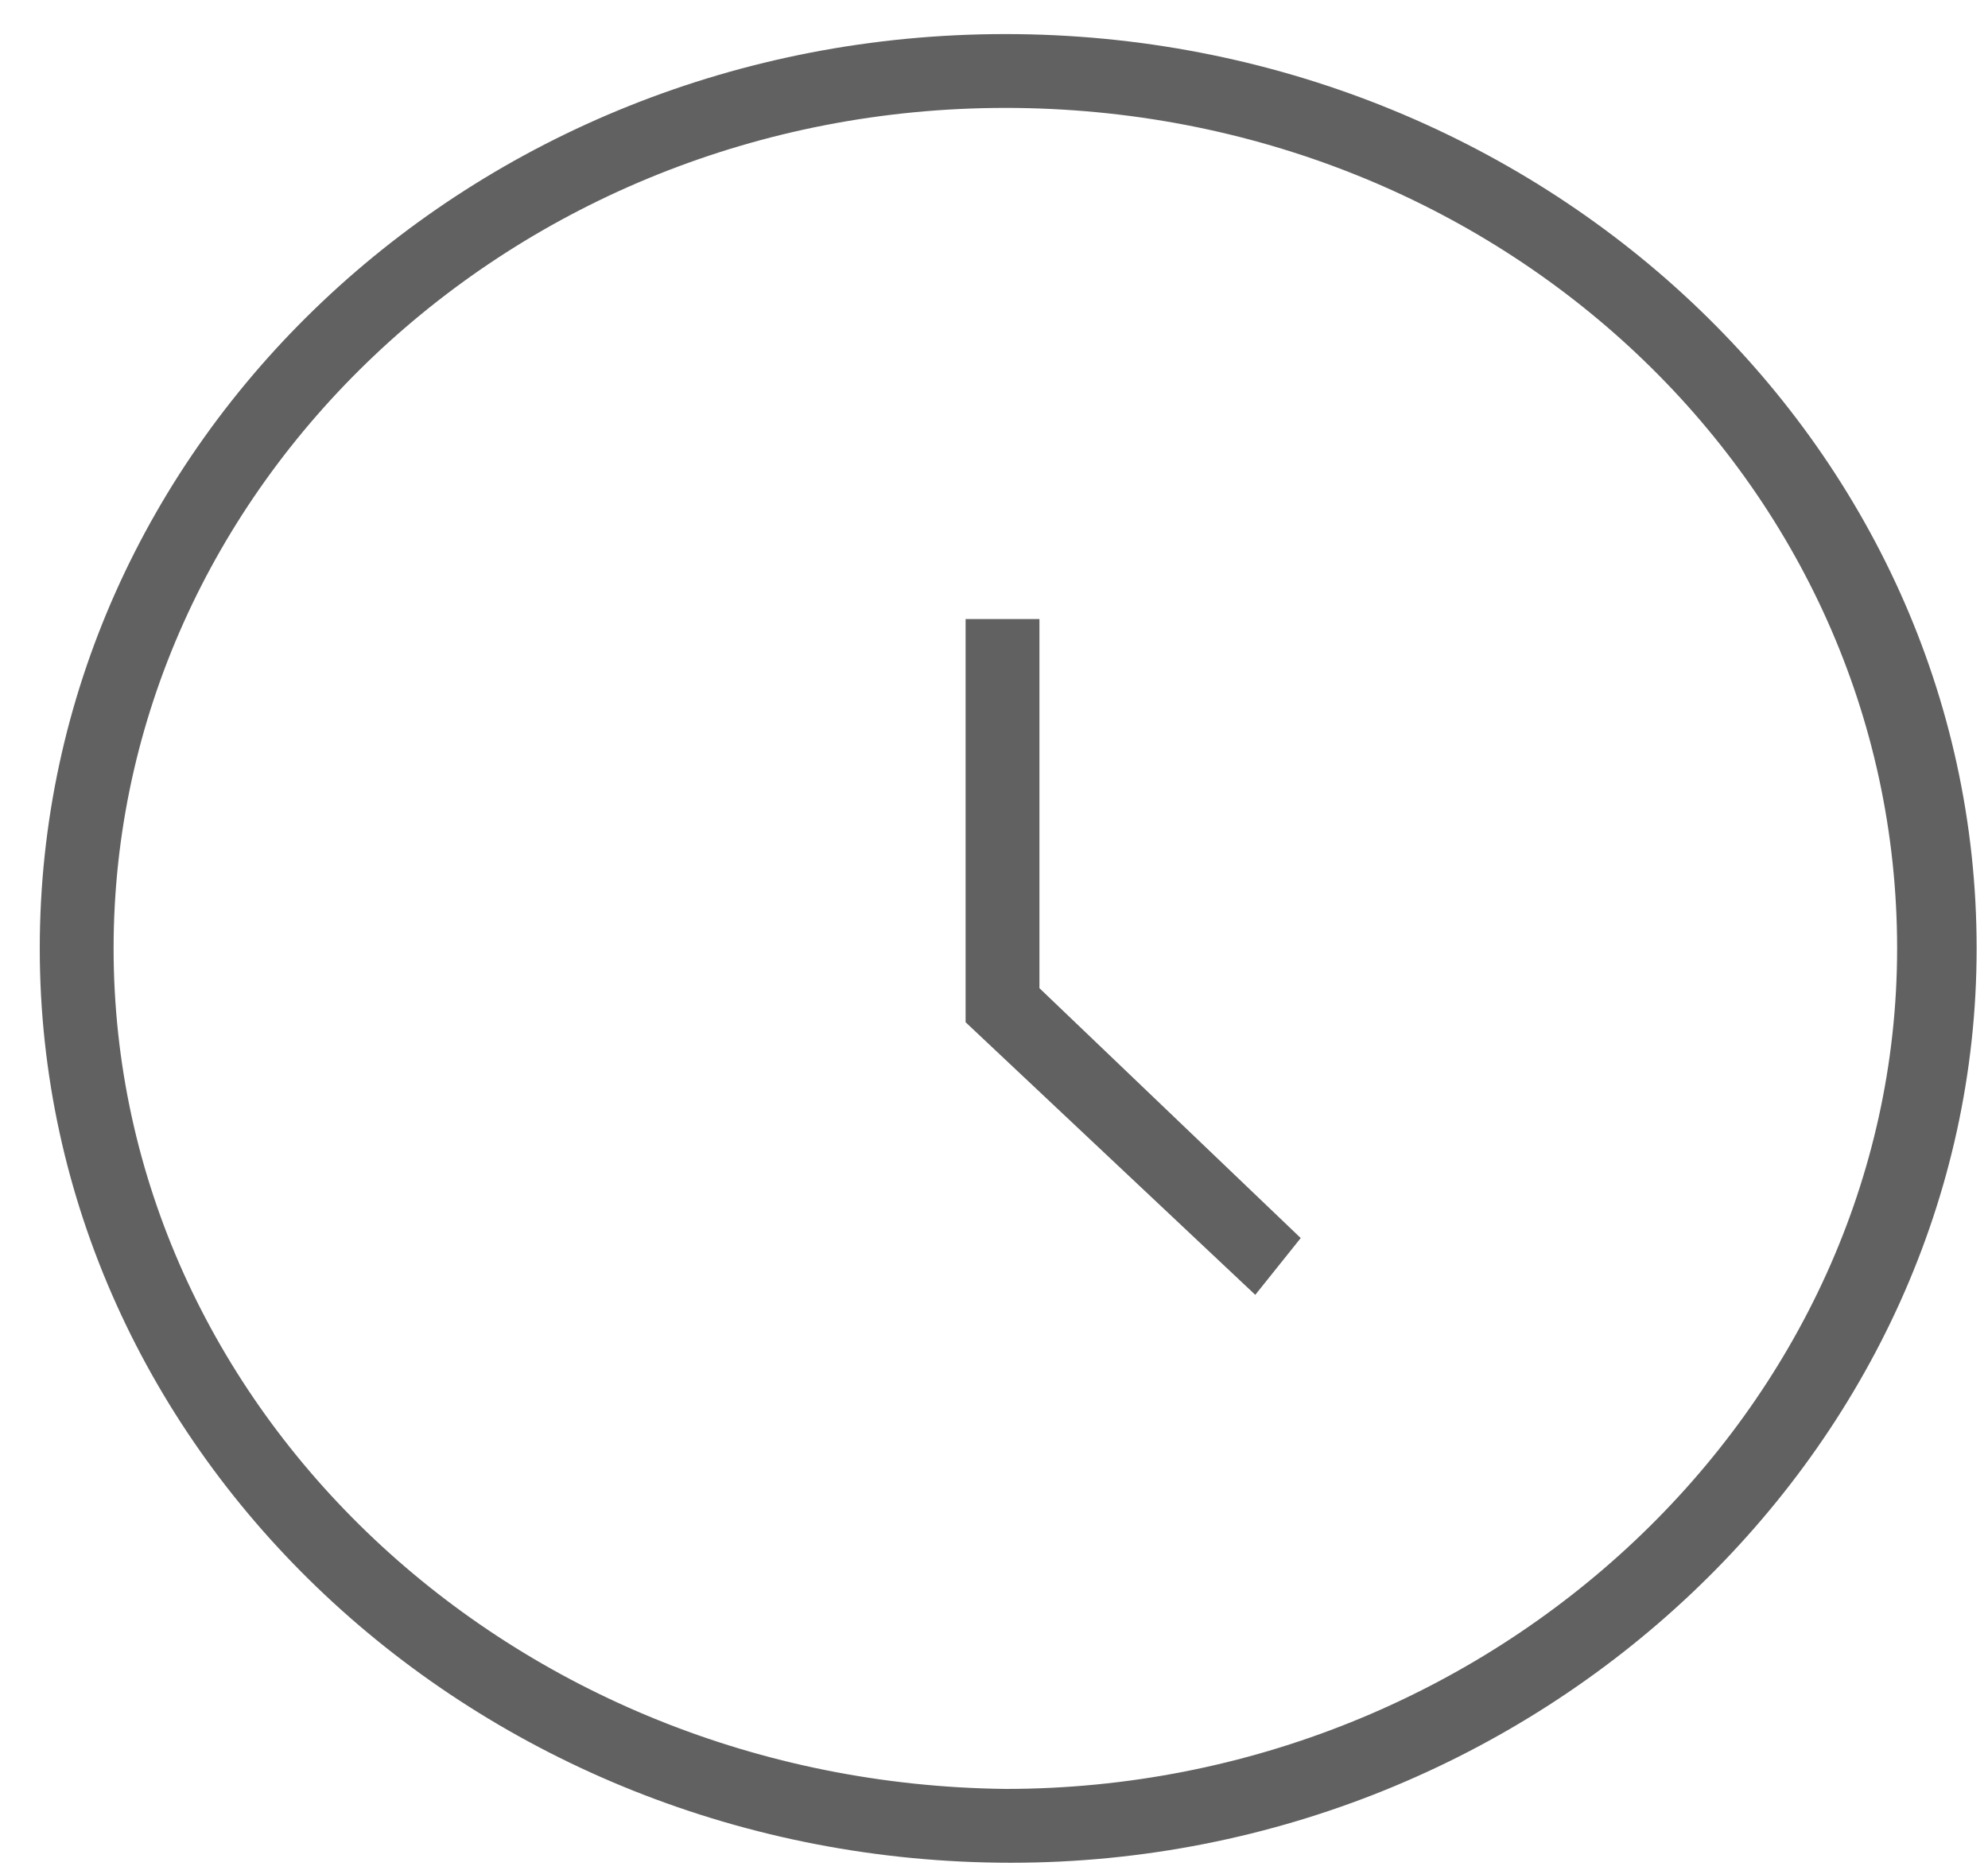 <?xml version="1.0" encoding="utf-8"?>
<!-- Generator: Adobe Illustrator 22.1.0, SVG Export Plug-In . SVG Version: 6.00 Build 0)  -->
<svg version="1.1" id="Layer_1" xmlns="http://www.w3.org/2000/svg" xmlns:xlink="http://www.w3.org/1999/xlink" x="0px" y="0px"
	 viewBox="0 0 35 33" style="enable-background:new 0 0 35 33;" xml:space="preserve">
<title>Icon / Clock</title>
<desc>Created with Sketch.</desc>
<path id="Article-Page" style="fill:#616161;" d="M22.1,22.8L17,18v-7.1h1.3v6.5l4.6,4.4L22.1,22.8z M34.8,16.7
	c0-8.9-7.7-16.1-17.1-16.1C8.3,0.6,0.7,7.8,0.7,16.7s7.7,16.1,17.1,16.1C27.1,32.8,34.8,25.5,34.8,16.7z M33.4,16.7
	c0,8.1-7.1,14.8-15.7,14.8C9,31.4,2,24.8,2,16.7S9,1.9,17.7,1.9C26.4,1.9,33.4,8.5,33.4,16.7z"/>
</svg>
